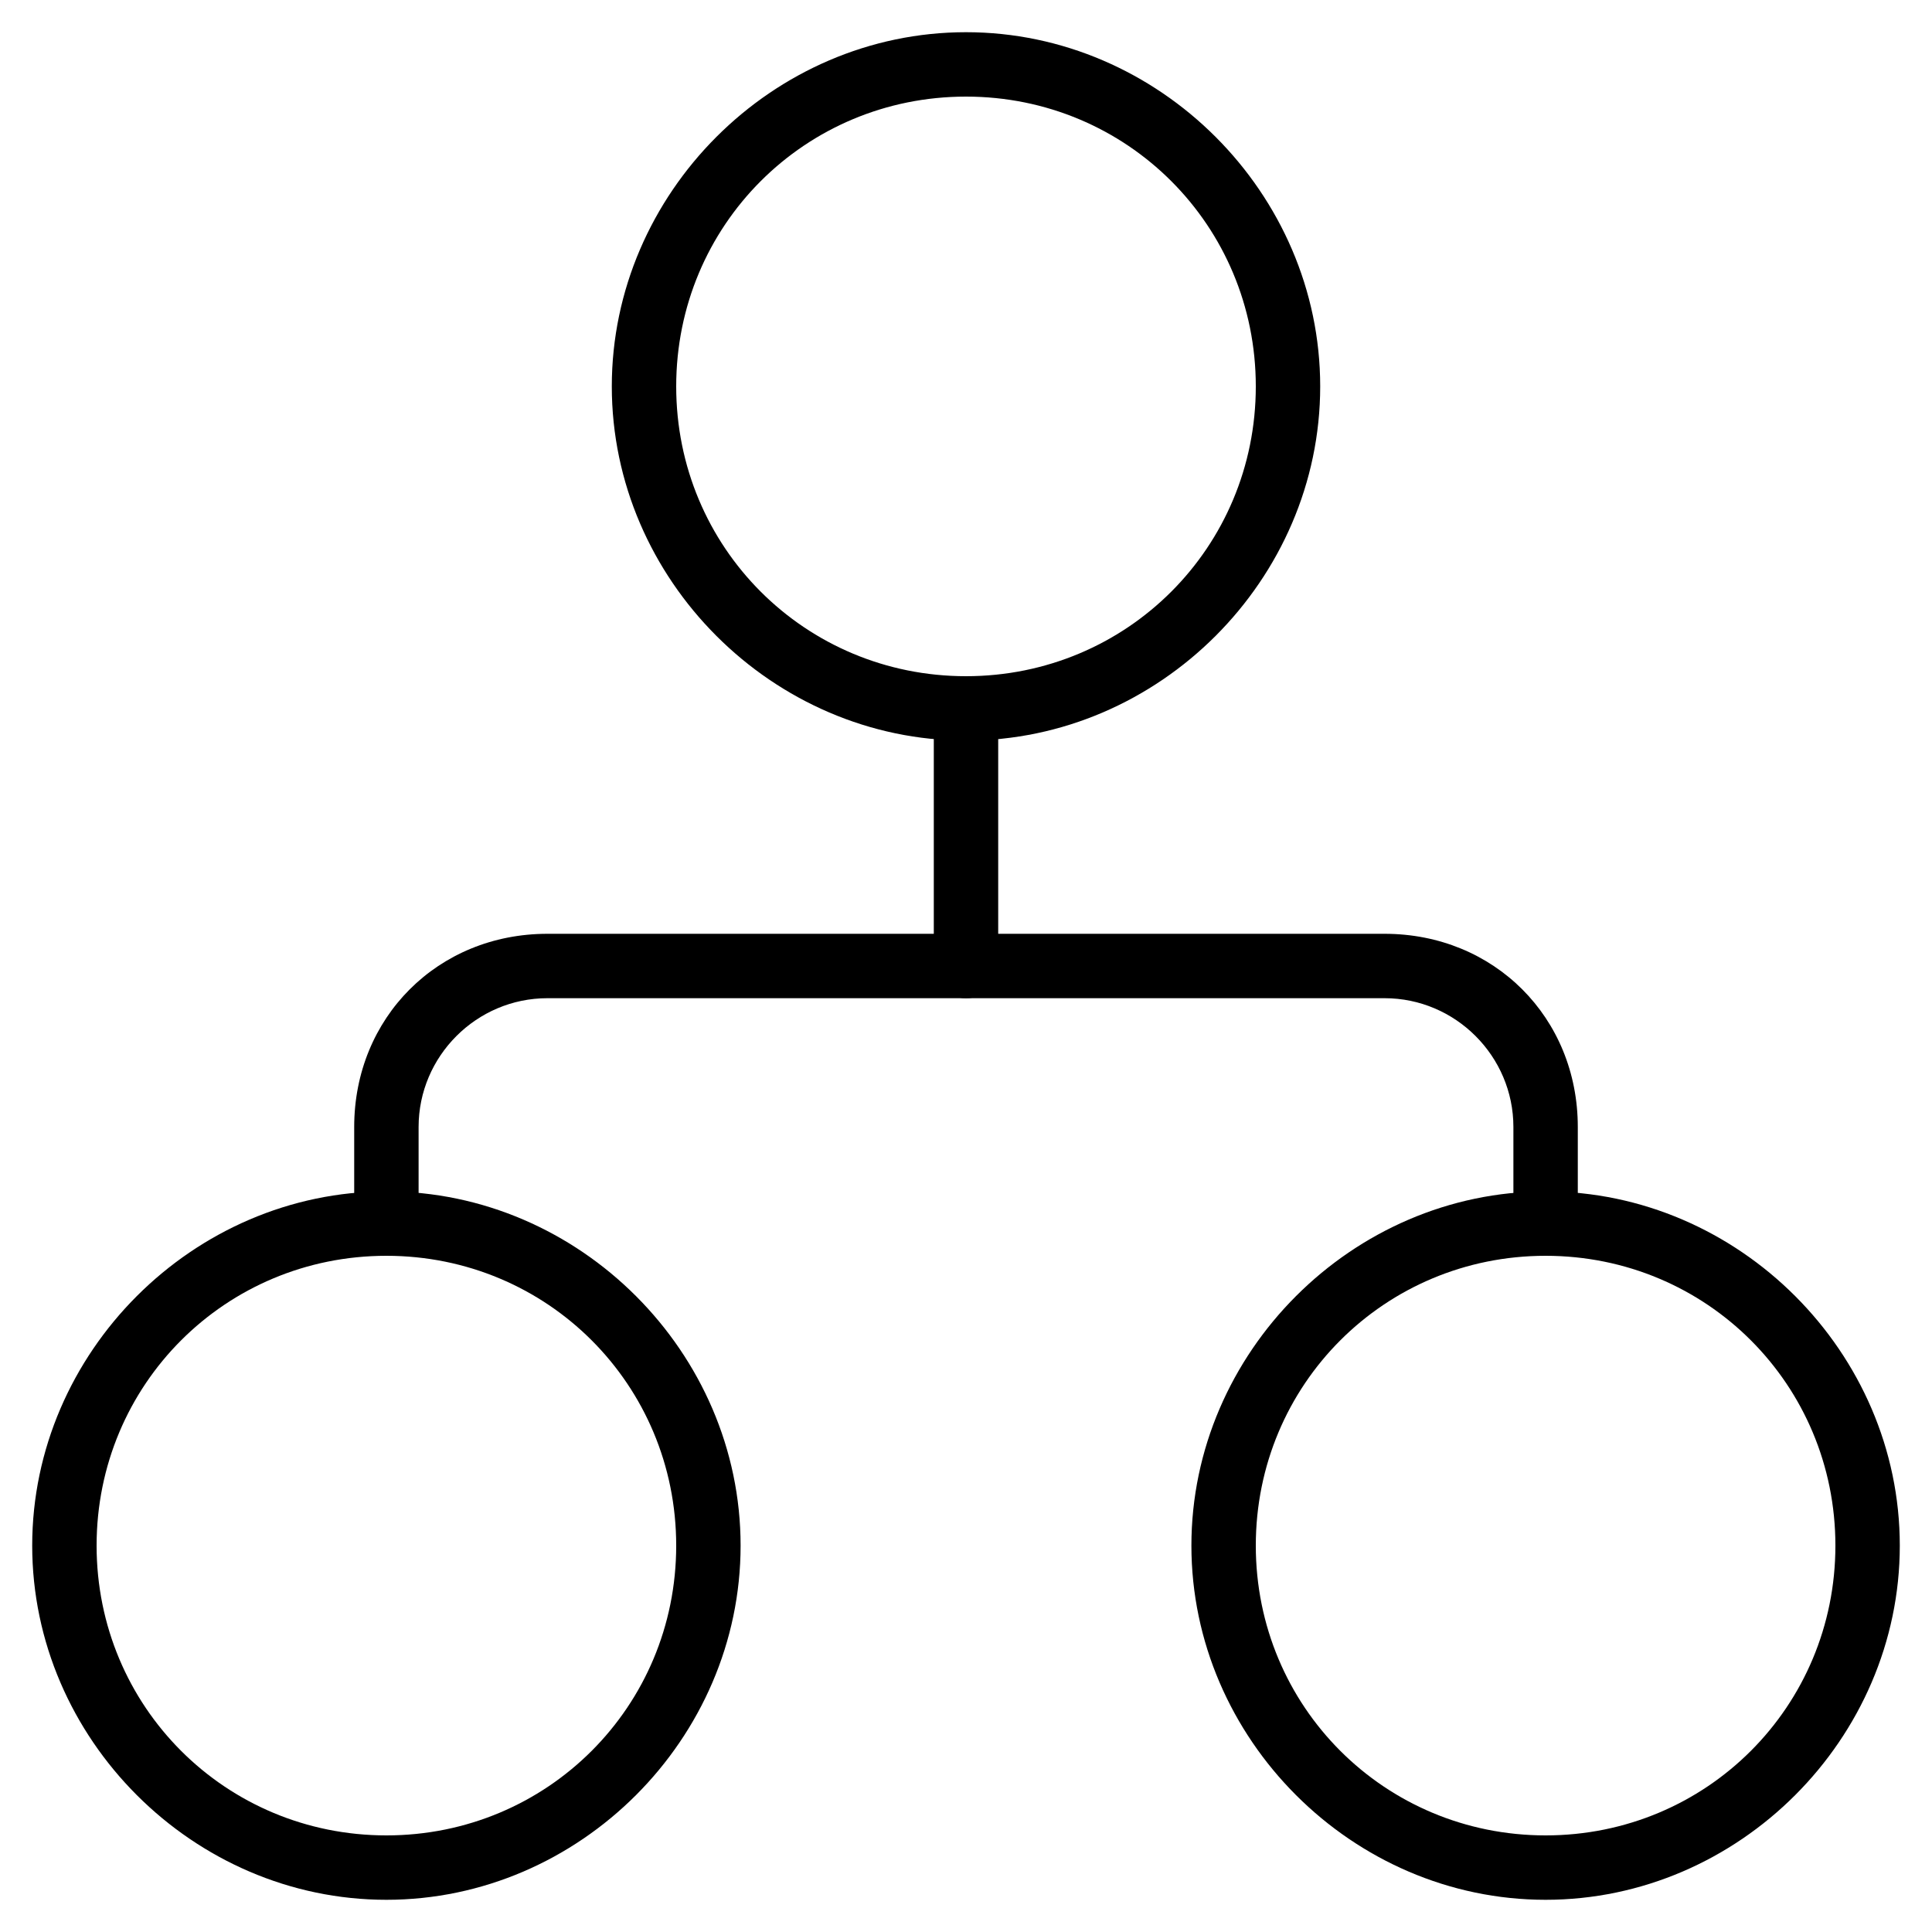 <?xml version="1.0" encoding="utf-8"?>
<!-- Generator: Adobe Illustrator 19.0.0, SVG Export Plug-In . SVG Version: 6.00 Build 0)  -->
<svg version="1.1" id="Layer_1" xmlns="http://www.w3.org/2000/svg" xmlns:xlink="http://www.w3.org/1999/xlink" x="0px" y="0px"
	 viewBox="0 0 30 30" style="enable-background:new 0 0 30 30;" xml:space="preserve">
<g>
	<g>
		<path d="M15,15.5c-0.3,0-0.5-0.2-0.5-0.5v-4c0-0.3,0.2-0.5,0.5-0.5s0.5,0.2,0.5,0.5v4C15.5,15.3,15.3,15.5,15,15.5z"/>
	</g>
	<g>
		<path d="M24,19.5c-0.3,0-0.5-0.2-0.5-0.5v-1.5c0-1.1-0.9-2-2-2h-13c-1.1,0-2,0.9-2,2V19c0,0.3-0.2,0.5-0.5,0.5S5.5,19.3,5.5,19
			v-1.5c0-1.7,1.3-3,3-3h13c1.7,0,3,1.3,3,3V19C24.5,19.3,24.3,19.5,24,19.5z"/>
	</g>
	<g>
		<path d="M15,11.5C12,11.5,9.5,9,9.5,6S12,0.5,15,0.5S20.5,3,20.5,6S18,11.5,15,11.5z M15,1.5c-2.5,0-4.5,2-4.5,4.5s2,4.5,4.5,4.5
			s4.5-2,4.5-4.5S17.5,1.5,15,1.5z"/>
	</g>
	<g>
		<path d="M6,29.5c-3,0-5.5-2.5-5.5-5.5S3,18.5,6,18.5s5.5,2.5,5.5,5.5S9,29.5,6,29.5z M6,19.5c-2.5,0-4.5,2-4.5,4.5s2,4.5,4.5,4.5
			s4.5-2,4.5-4.5S8.5,19.5,6,19.5z"/>
	</g>
	<g>
		<path d="M24,29.5c-3,0-5.5-2.5-5.5-5.5s2.5-5.5,5.5-5.5s5.5,2.5,5.5,5.5S27,29.5,24,29.5z M24,19.5c-2.5,0-4.5,2-4.5,4.5
			s2,4.5,4.5,4.5s4.5-2,4.5-4.5S26.5,19.5,24,19.5z"/>
	</g>
</g>
</svg>
